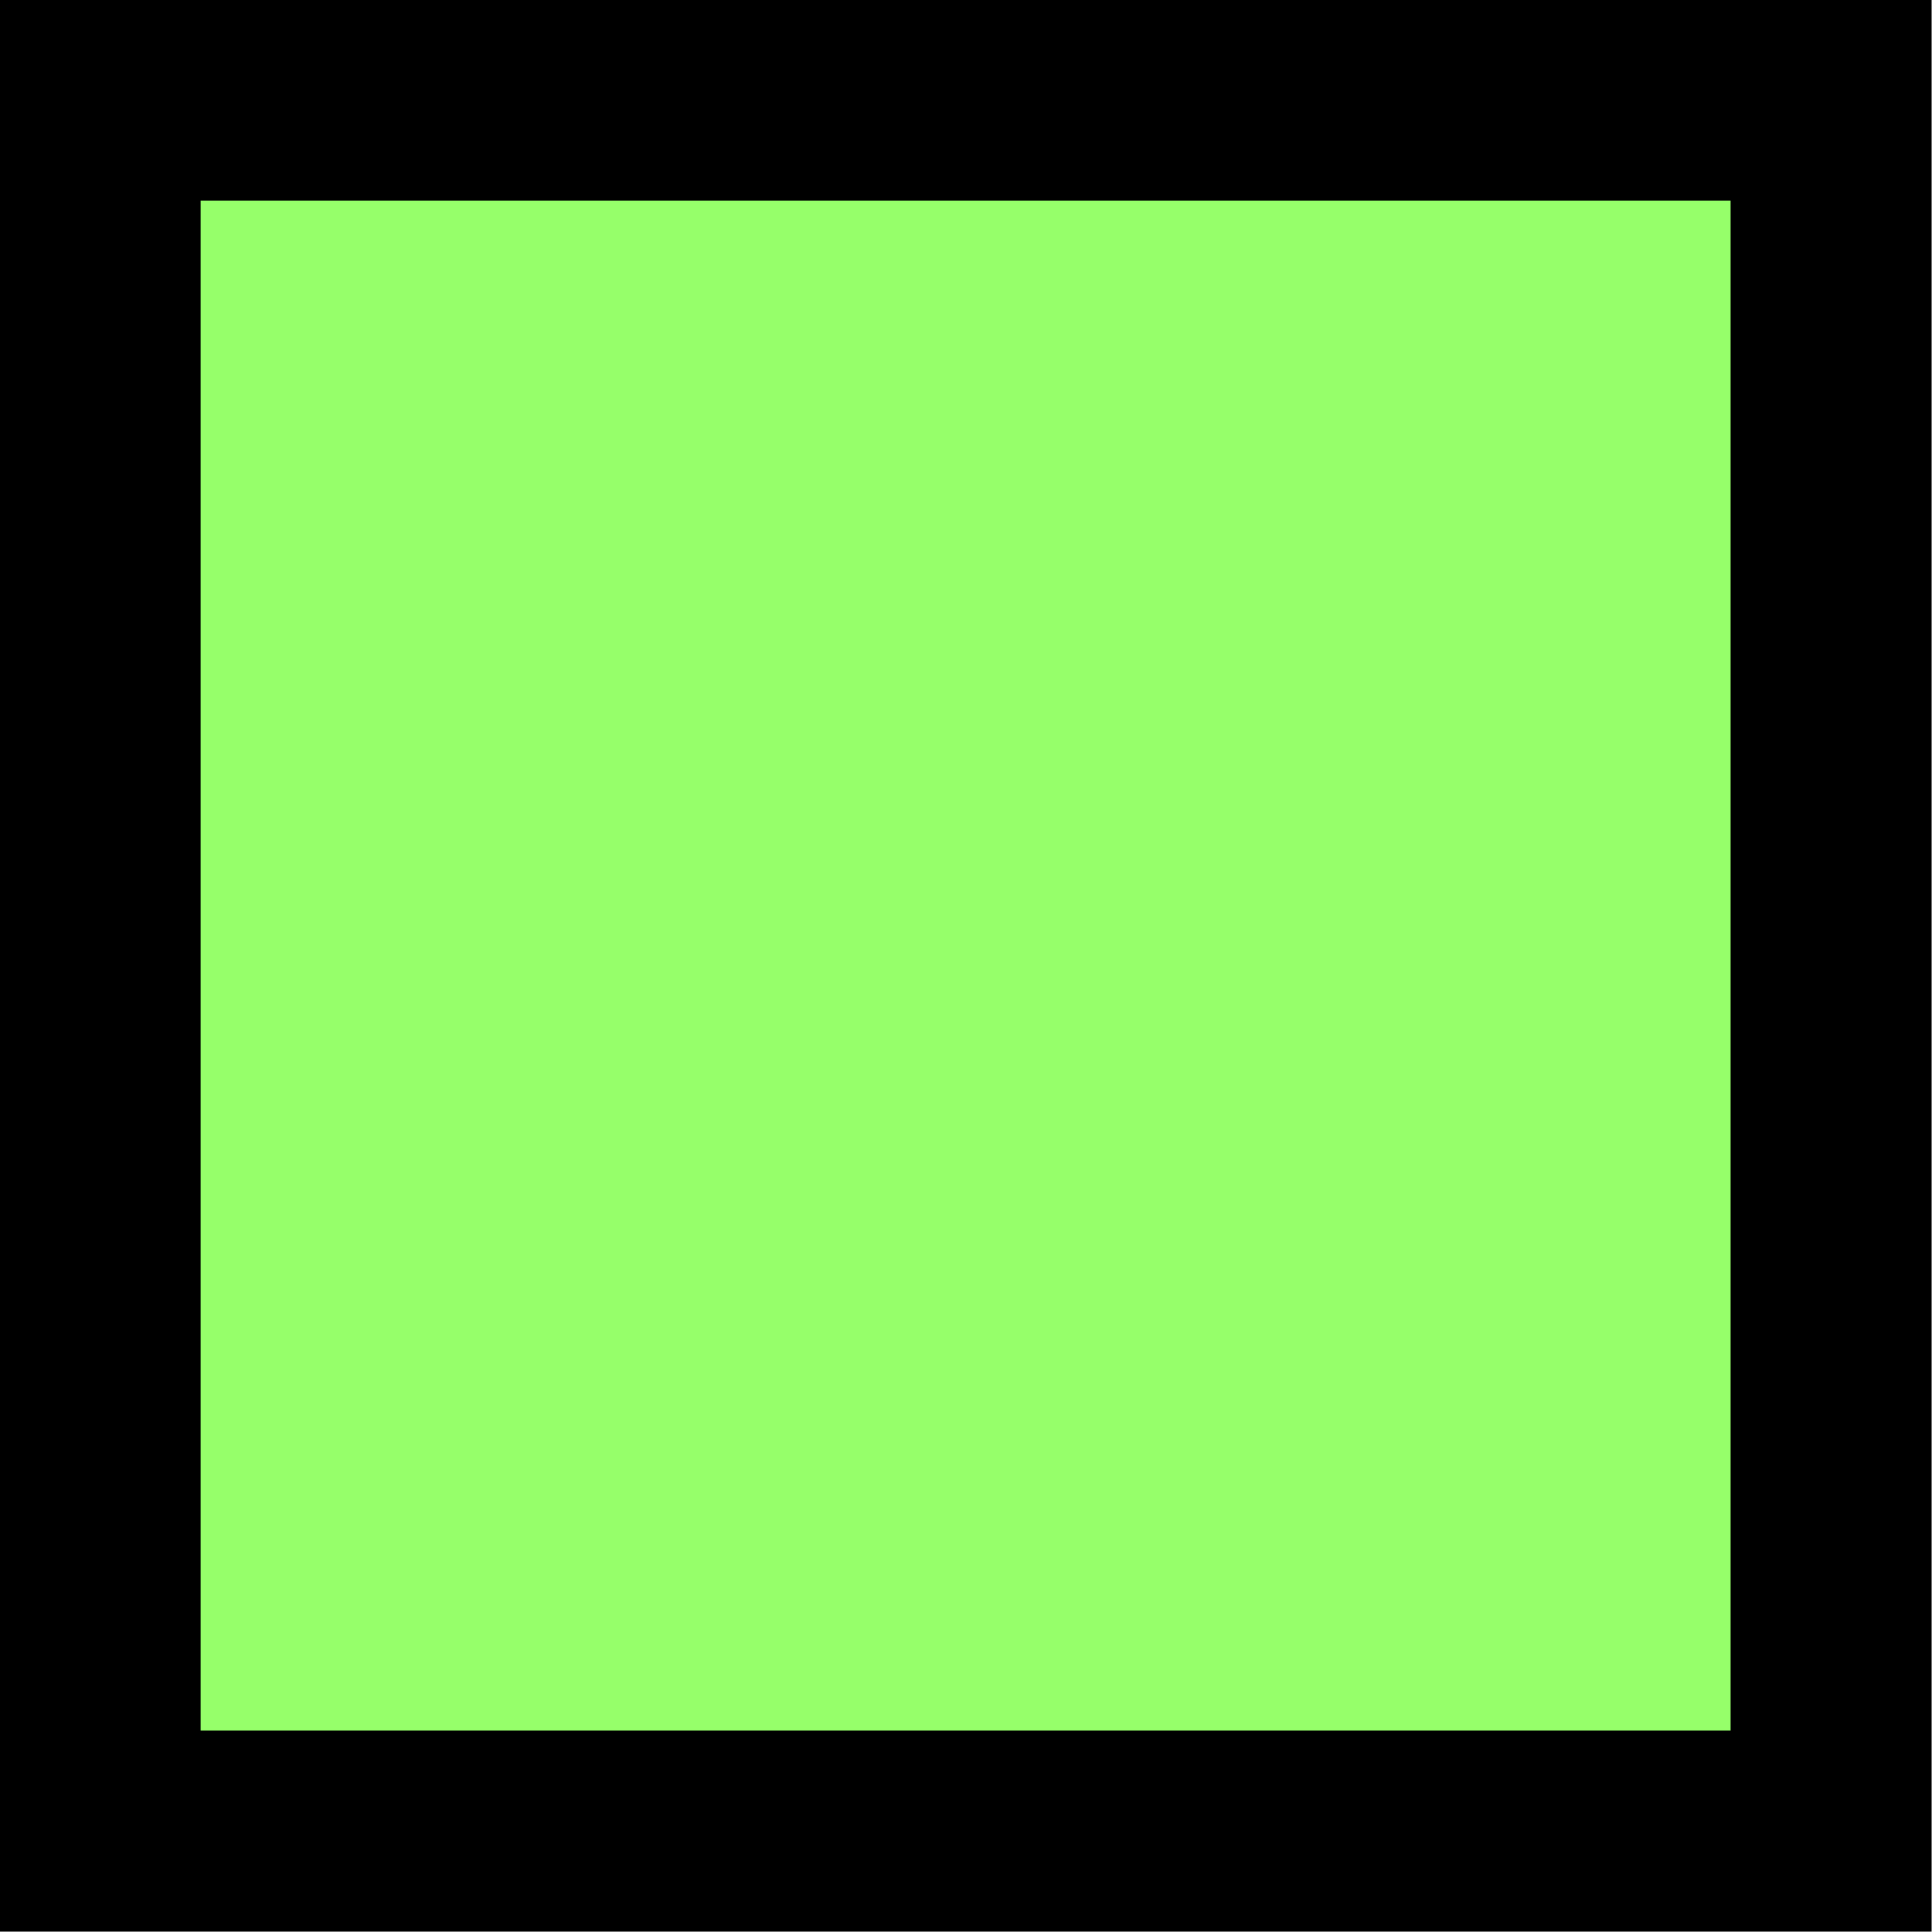 <?xml version="1.0" encoding="UTF-8" standalone="no"?>
<!-- Created with Inkscape (http://www.inkscape.org/) -->

<svg
   width="2.547mm"
   height="2.547mm"
   viewBox="0 0 2.547 2.547"
   version="1.1"
   id="svg5"
   sodipodi:docname="destriper-pixel2.svg"
   inkscape:version="1.2.2 (b0a8486541, 2022-12-01)"
   xmlns:inkscape="http://www.inkscape.org/namespaces/inkscape"
   xmlns:sodipodi="http://sodipodi.sourceforge.net/DTD/sodipodi-0.dtd"
   xmlns="http://www.w3.org/2000/svg"
   xmlns:svg="http://www.w3.org/2000/svg">
  <sodipodi:namedview
     id="namedview7"
     pagecolor="#ffffff"
     bordercolor="#000000"
     borderopacity="0.25"
     inkscape:showpageshadow="2"
     inkscape:pageopacity="0.0"
     inkscape:pagecheckerboard="0"
     inkscape:deskcolor="#d1d1d1"
     inkscape:document-units="mm"
     showgrid="false"
     inkscape:zoom="2.0762433"
     inkscape:cx="91.270615"
     inkscape:cy="-88.13996"
     inkscape:window-width="1920"
     inkscape:window-height="1016"
     inkscape:window-x="0"
     inkscape:window-y="0"
     inkscape:window-maximized="1"
     inkscape:current-layer="layer1" />
  <defs
     id="defs2" />
  <g
     inkscape:label="Layer 1"
     inkscape:groupmode="layer"
     id="layer1"
     transform="translate(-47.191,-145.635)">
    <rect
       style="fill:#96ff6a;fill-opacity:1;fill-rule:evenodd;stroke:#000000;stroke-width:0.265"
       id="rect452"
       width="2.282"
       height="2.282"
       x="47.323"
       y="145.767" />
  </g>
</svg>
